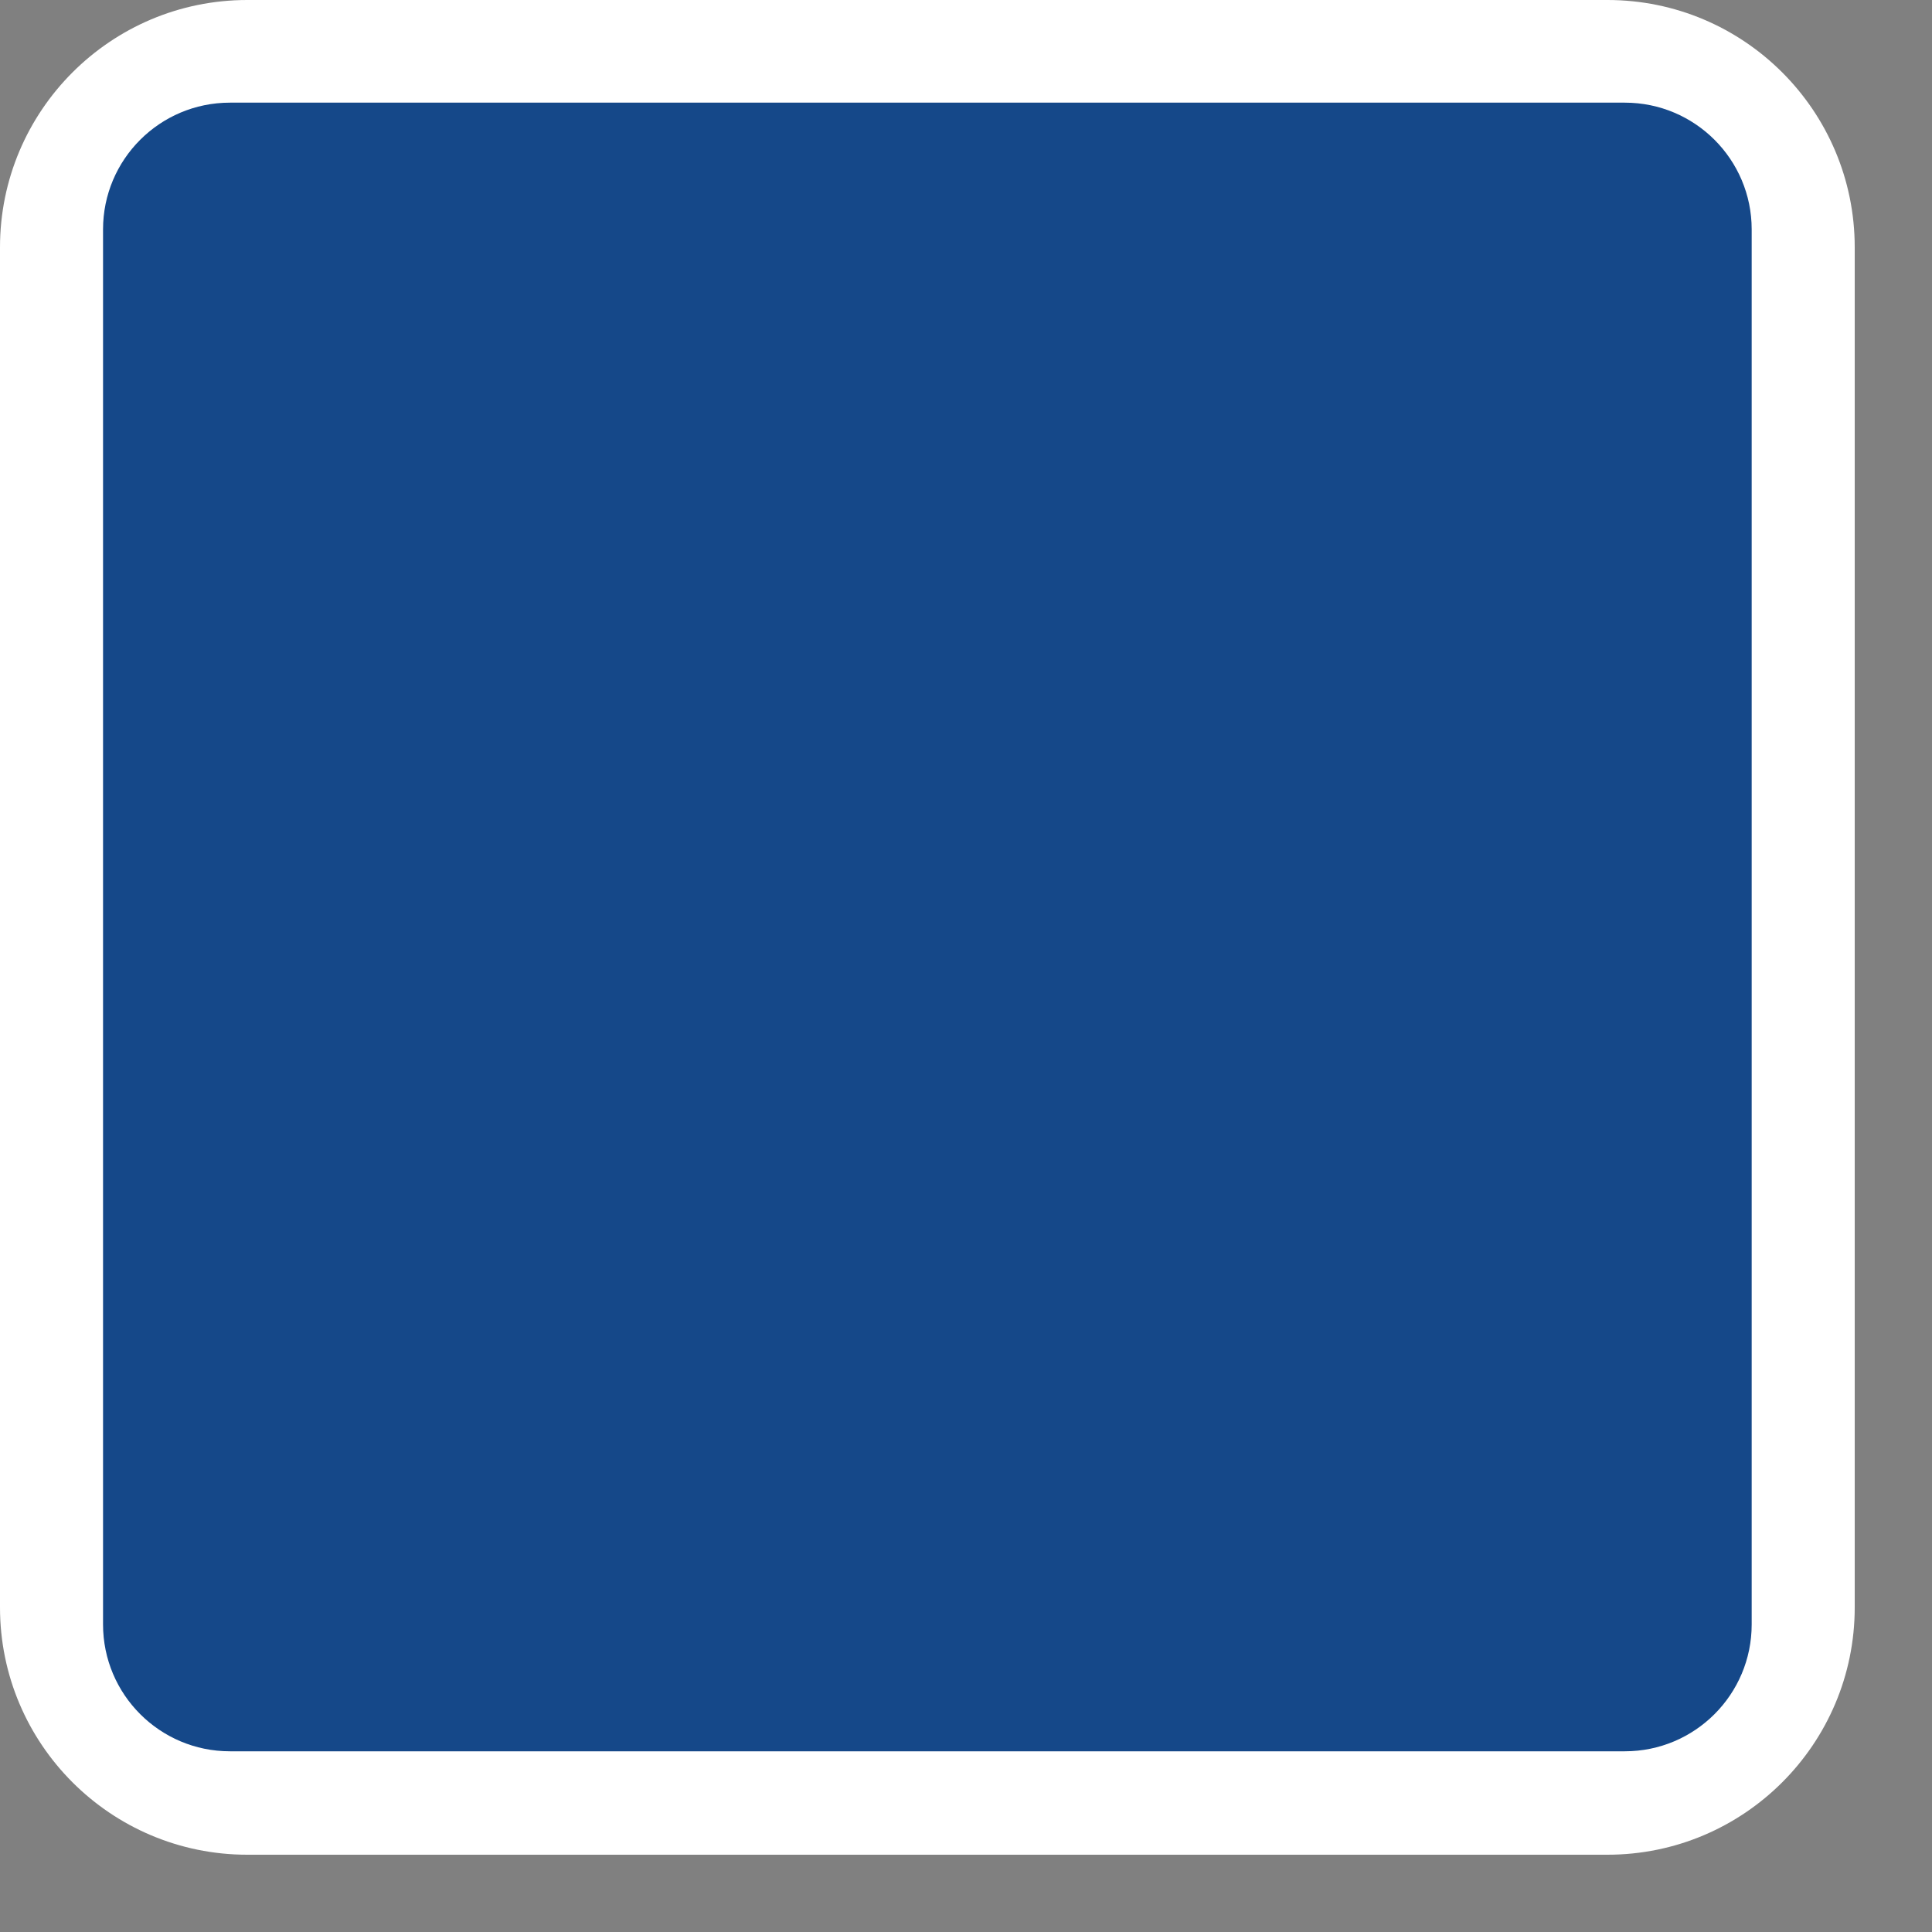 <svg width="15" height="15" viewBox="0 0 15 15" fill="none" xmlns="http://www.w3.org/2000/svg">
<rect x="0" y="0" width="15" height="15" fill="#808080" stroke="none"/>
<g clip-path="url(#clip0_778_154)">
<path d="M12.48 0H1.92C0.86 0 0 0.86 0 1.92V12.48C0 13.54 0.86 14.4 1.92 14.4H12.48C13.54 14.4 14.4 13.54 14.4 12.48V1.92C14.4 0.86 13.54 0 12.48 0Z" fill="white"/>
<path d="M12.615 0.797H1.785C1.241 0.797 0.8 1.238 0.8 1.781V12.612C0.8 13.156 1.241 13.597 1.785 13.597H12.615C13.159 13.597 13.6 13.156 13.6 12.612V1.781C13.6 1.238 13.159 0.797 12.615 0.797Z" fill="#154889"/>
</g>
<defs>
<clipPath id="clip0_778_154">
<rect width="14.4" height="14.4" fill="white"/>
</clipPath>
</defs>
</svg>
